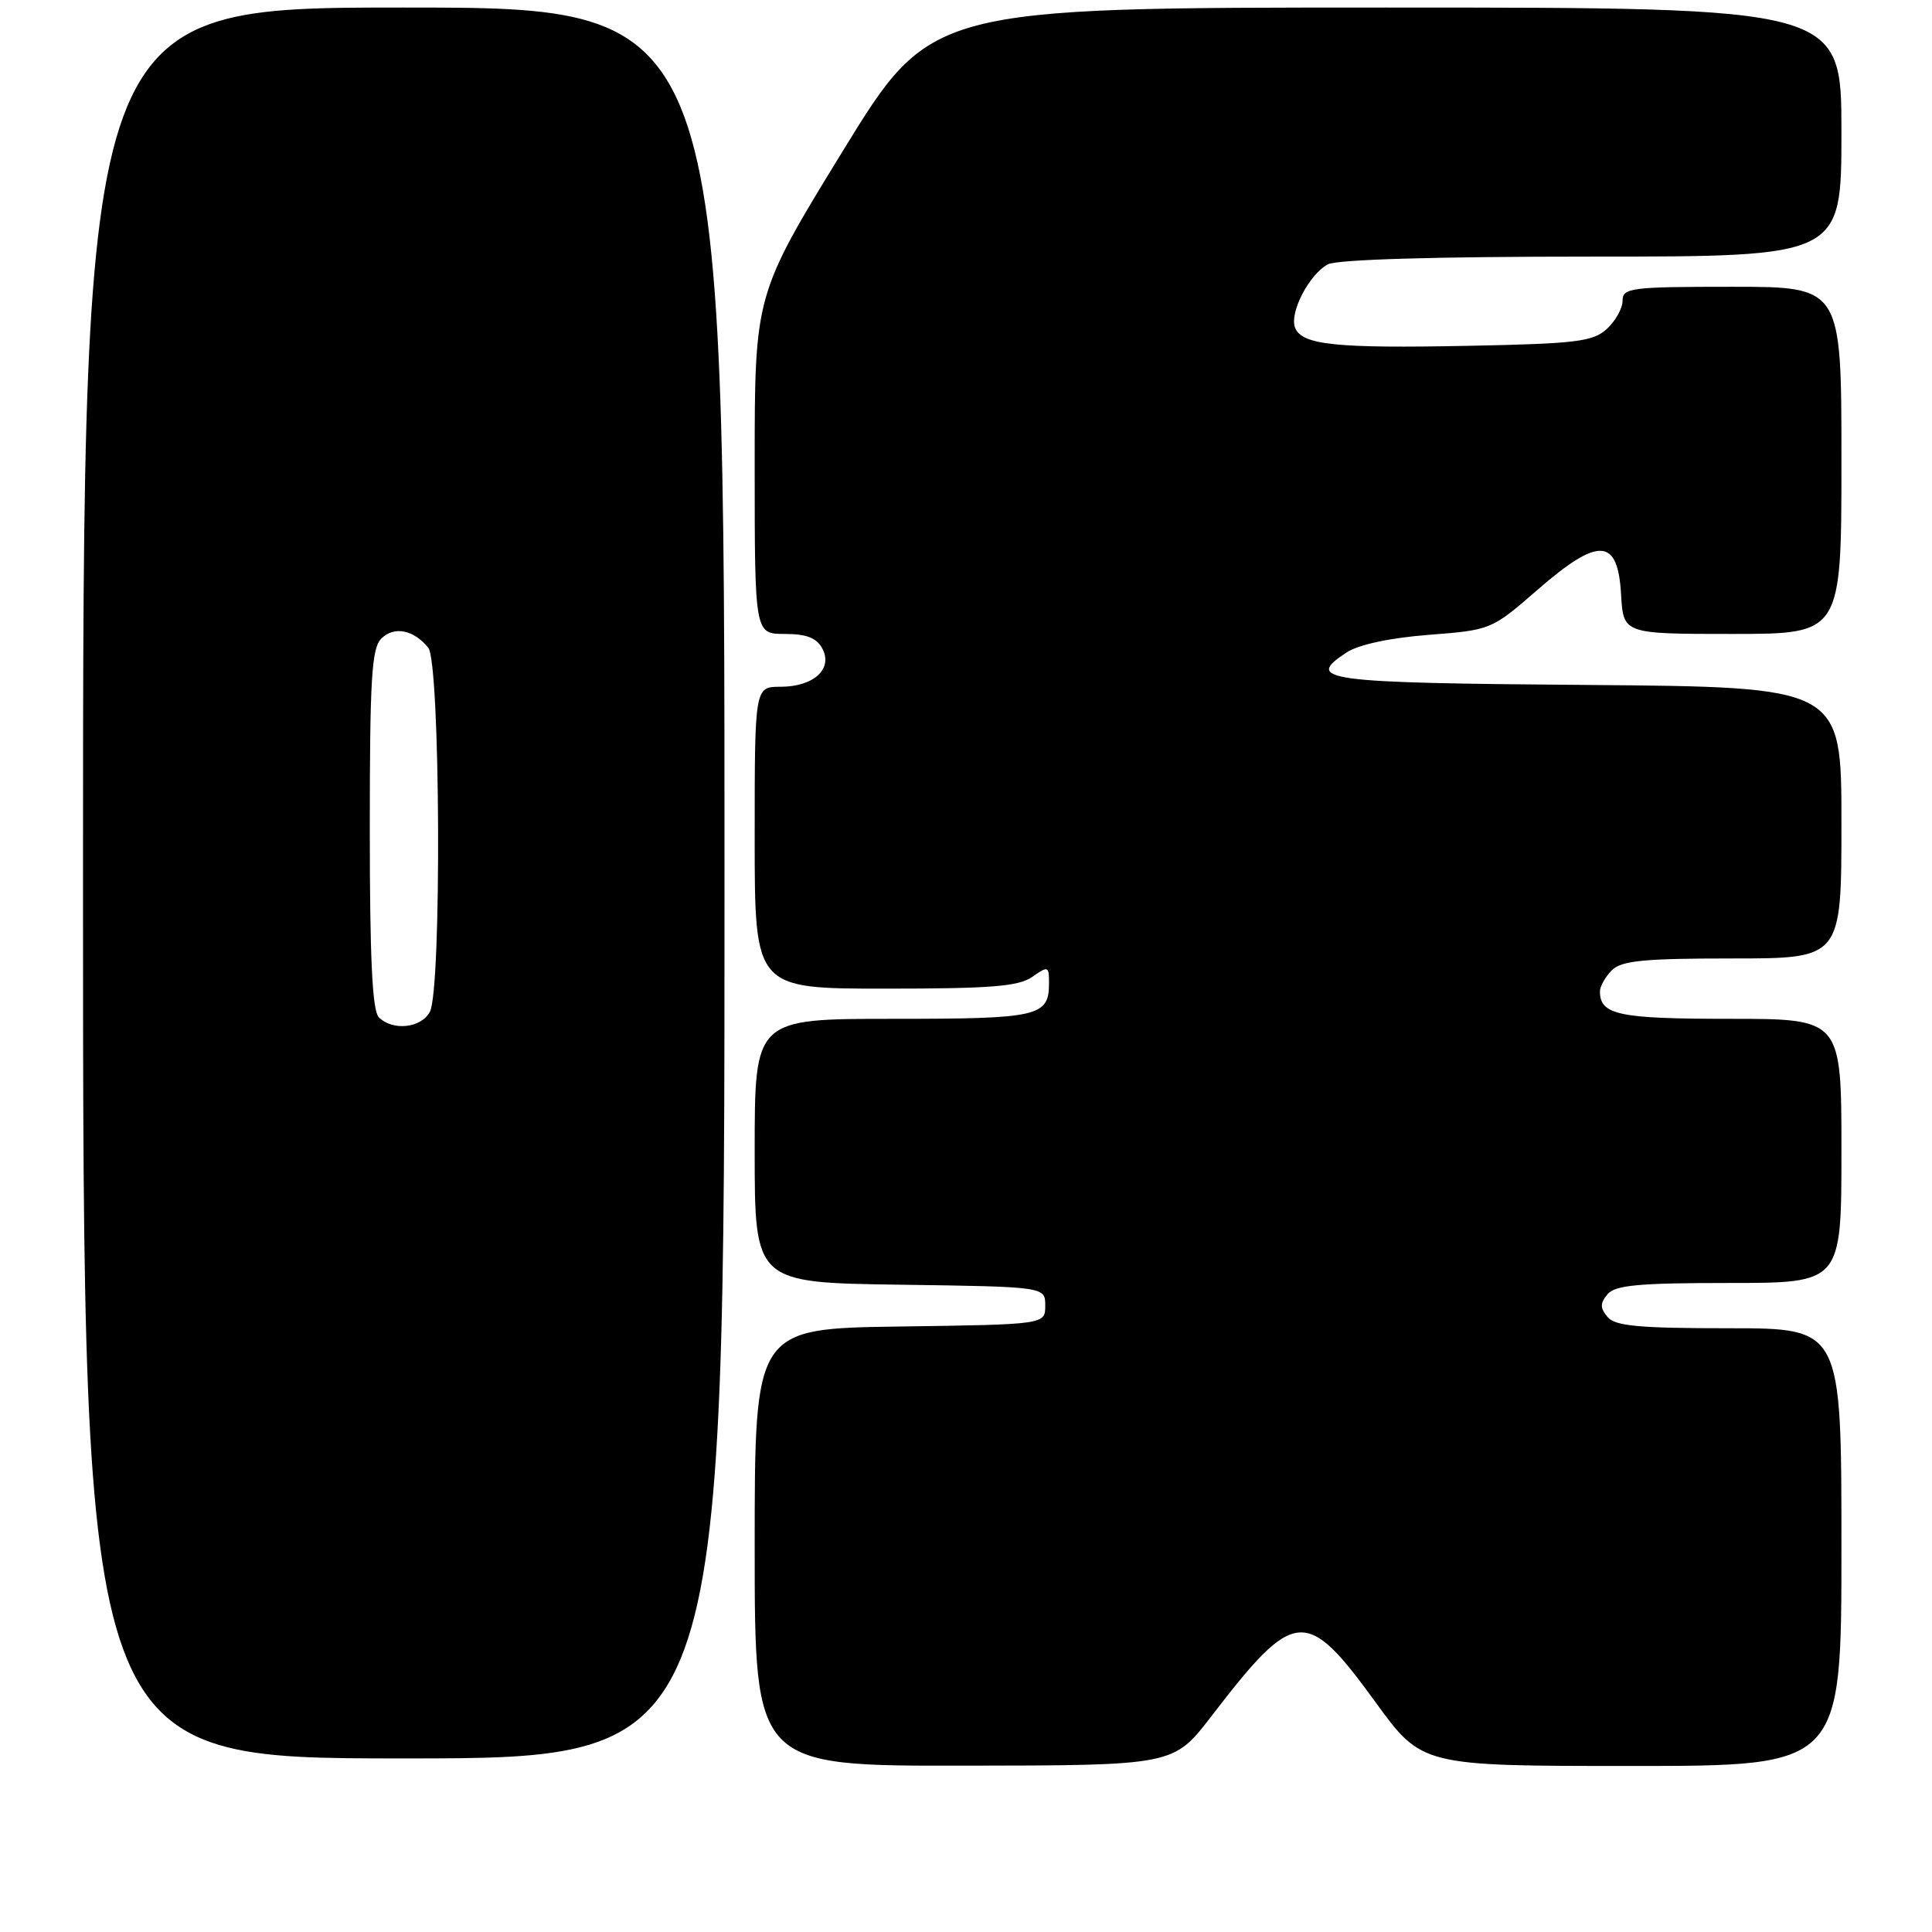 <?xml version="1.0" encoding="UTF-8" standalone="no"?>
<!DOCTYPE svg PUBLIC "-//W3C//DTD SVG 1.1//EN" "http://www.w3.org/Graphics/SVG/1.1/DTD/svg11.dtd" >
<svg xmlns="http://www.w3.org/2000/svg" xmlns:xlink="http://www.w3.org/1999/xlink" version="1.1" viewBox="0 0 256 256">
 <g >
 <path fill="currentColor"
d=" M 160.50 227.43 C 171.60 212.99 173.04 212.87 182.25 225.53 C 188.41 234.00 188.41 234.00 216.21 234.00 C 244.00 234.00 244.00 234.00 244.00 205.00 C 244.00 176.00 244.00 176.00 229.12 176.00 C 217.12 176.00 214.00 175.71 213.00 174.50 C 212.01 173.30 212.01 172.70 213.00 171.50 C 214.00 170.29 217.12 170.00 229.12 170.00 C 244.00 170.00 244.00 170.00 244.00 152.50 C 244.00 135.00 244.00 135.00 229.20 135.00 C 214.48 135.00 212.00 134.48 212.00 131.37 C 212.00 130.70 212.71 129.44 213.57 128.57 C 214.85 127.29 217.79 127.00 229.57 127.00 C 244.00 127.00 244.00 127.00 244.00 109.01 C 244.00 91.03 244.00 91.03 210.33 90.76 C 175.26 90.49 172.78 90.15 178.44 86.45 C 180.02 85.41 184.18 84.52 189.31 84.12 C 197.57 83.48 197.64 83.45 203.72 78.16 C 211.84 71.10 214.37 71.23 214.80 78.75 C 215.10 84.00 215.10 84.00 229.55 84.00 C 244.00 84.00 244.00 84.00 244.00 61.00 C 244.00 38.00 244.00 38.00 229.50 38.00 C 216.07 38.00 215.00 38.14 215.00 39.85 C 215.00 40.86 214.05 42.55 212.90 43.60 C 211.05 45.27 208.85 45.54 194.69 45.82 C 176.95 46.18 172.49 45.71 171.60 43.41 C 170.84 41.42 173.47 36.36 175.94 35.03 C 177.15 34.38 190.17 34.00 210.93 34.00 C 244.00 34.00 244.00 34.00 244.00 17.50 C 244.00 1.00 244.00 1.00 183.67 1.00 C 123.34 1.00 123.34 1.00 111.67 20.02 C 100.00 39.05 100.00 39.05 100.00 61.52 C 100.00 84.00 100.00 84.00 103.96 84.00 C 106.86 84.00 108.21 84.52 108.96 85.93 C 110.41 88.63 107.81 91.00 103.43 91.00 C 100.00 91.00 100.00 91.00 100.00 111.00 C 100.00 131.00 100.00 131.00 117.28 131.00 C 131.30 131.00 134.97 130.71 136.78 129.44 C 138.89 127.97 139.00 128.01 139.00 130.24 C 139.00 134.70 137.71 135.00 118.30 135.00 C 100.00 135.00 100.00 135.00 100.00 152.48 C 100.00 169.96 100.00 169.96 119.25 170.23 C 138.50 170.50 138.50 170.50 138.50 173.00 C 138.50 175.50 138.50 175.50 119.25 175.77 C 100.00 176.04 100.00 176.04 100.00 205.02 C 100.00 234.00 100.00 234.00 127.75 233.96 C 155.50 233.93 155.50 233.93 160.50 227.43 Z  M 96.00 117.00 C 96.00 1.00 96.00 1.00 53.50 1.00 C 11.00 1.00 11.00 1.00 11.00 117.00 C 11.00 233.00 11.00 233.00 53.50 233.00 C 96.00 233.00 96.00 233.00 96.00 117.00 Z  M 50.20 134.80 C 49.33 133.93 49.00 126.99 49.00 109.87 C 49.00 89.91 49.24 85.90 50.53 84.61 C 52.22 82.93 54.82 83.44 56.75 85.83 C 58.35 87.81 58.54 131.13 56.96 134.07 C 55.81 136.23 52.04 136.64 50.20 134.80 Z "/>
</g>
</svg>
